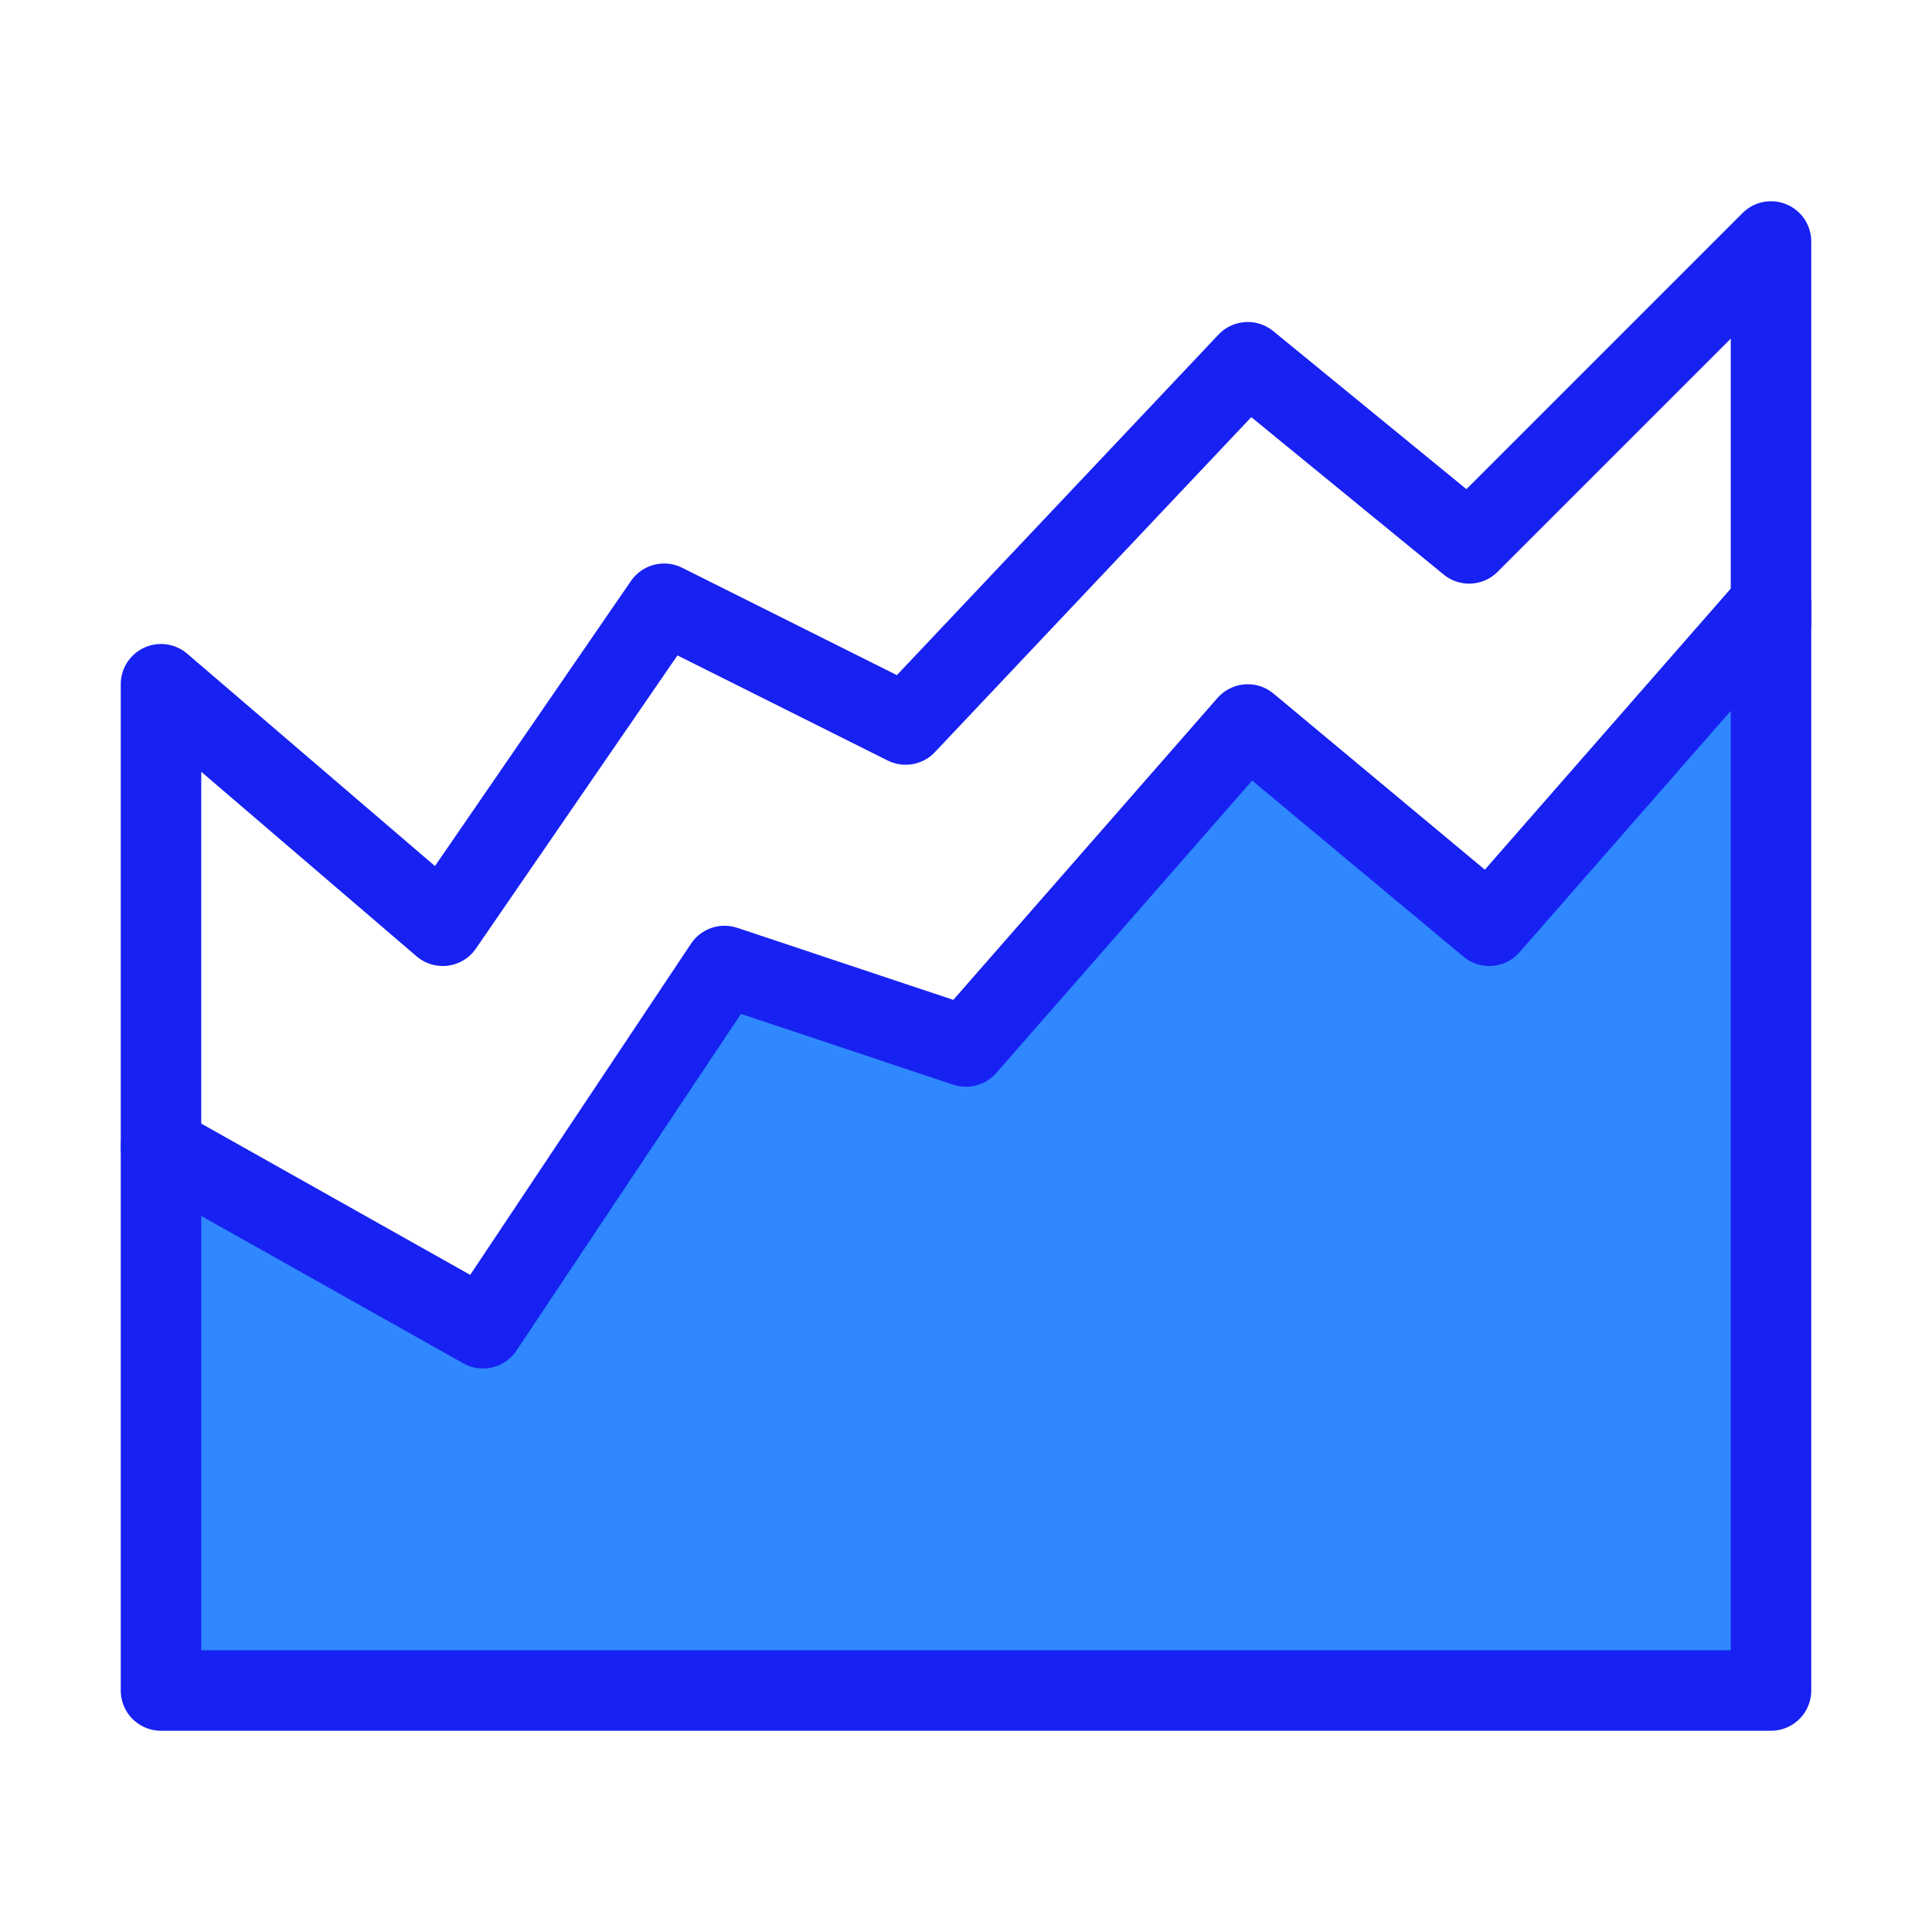 <?xml version="1.0" encoding="UTF-8"?><svg width="24" height="24" viewBox="0 0 48 48" fill="none" xmlns="http://www.w3.org/2000/svg"><path d="M18 24L12 33L4 28.5V42H44V15L37 23L31 18L24 26L18 24Z" fill="#2F88FF" stroke="#1721F1" stroke-width="2" stroke-linecap="round" stroke-linejoin="round"/><path d="M4 28.5V17L11 23L16.5 15L22.5 18L31 9L36.5 13.5L44 6V15.5" stroke="#1721F1" stroke-width="2" stroke-linecap="round" stroke-linejoin="round"/></svg>